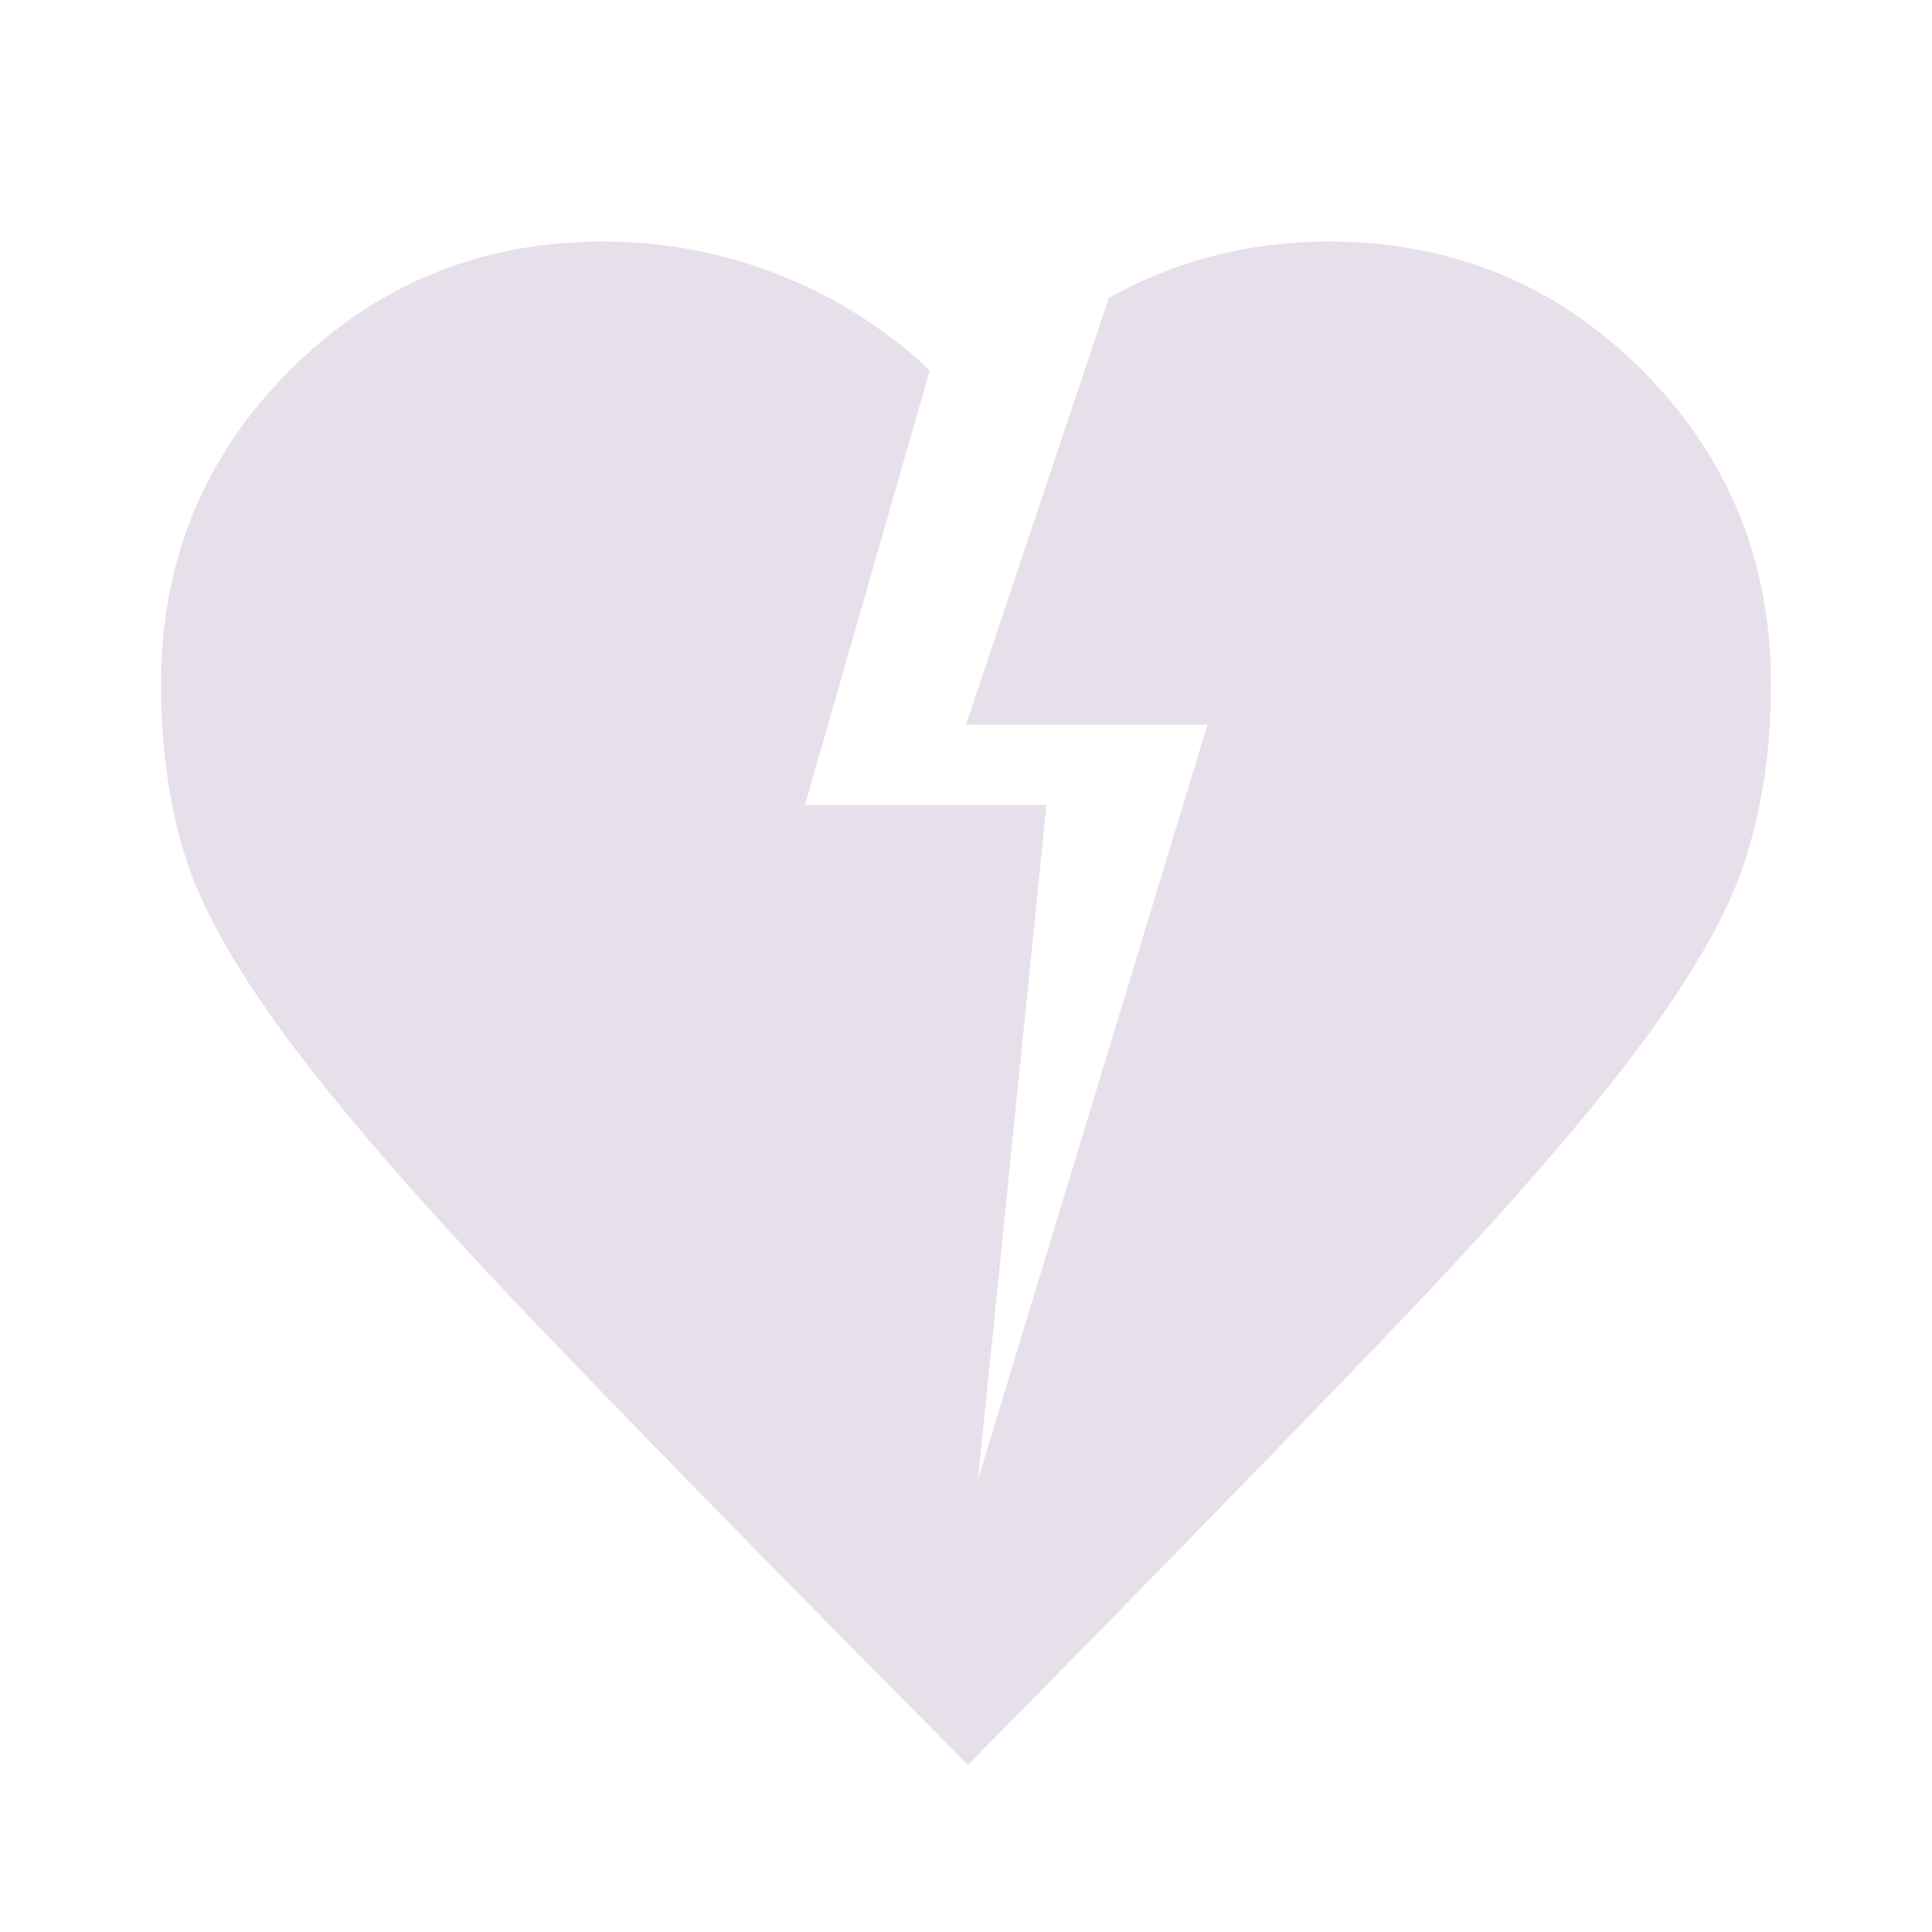 <svg width="64" height="64" viewBox="0 0 64 64" fill="none" xmlns="http://www.w3.org/2000/svg">
<mask id="mask0_62014_184476" style="mask-type:alpha" maskUnits="userSpaceOnUse" x="0" y="0" width="64" height="64">
<rect width="64" height="64" fill="#D9D9D9"/>
</mask>
<g mask="url(#mask0_62014_184476)">
<path d="M32.066 58.467C26.111 52.467 21.366 47.622 17.833 43.933C14.3 40.244 11.611 37.178 9.766 34.733C7.922 32.289 6.722 30.2 6.166 28.467C5.611 26.733 5.333 24.8 5.333 22.667C5.333 18.578 6.755 15.111 9.6 12.267C12.444 9.422 15.911 8 20 8C22 8 23.933 8.367 25.8 9.1C27.666 9.833 29.333 10.889 30.8 12.267L26.666 26.667H34.666L32.4 49L40 24H32L36.733 9.867C37.844 9.244 39.011 8.778 40.233 8.467C41.455 8.156 42.711 8 44 8C48.089 8 51.555 9.422 54.4 12.267C57.244 15.111 58.666 18.578 58.666 22.667C58.666 24.8 58.377 26.756 57.8 28.533C57.222 30.311 56 32.433 54.133 34.9C52.266 37.367 49.578 40.433 46.066 44.1C42.555 47.767 37.889 52.556 32.066 58.467Z" fill="#E7E0EB"/>
</g>
</svg>
